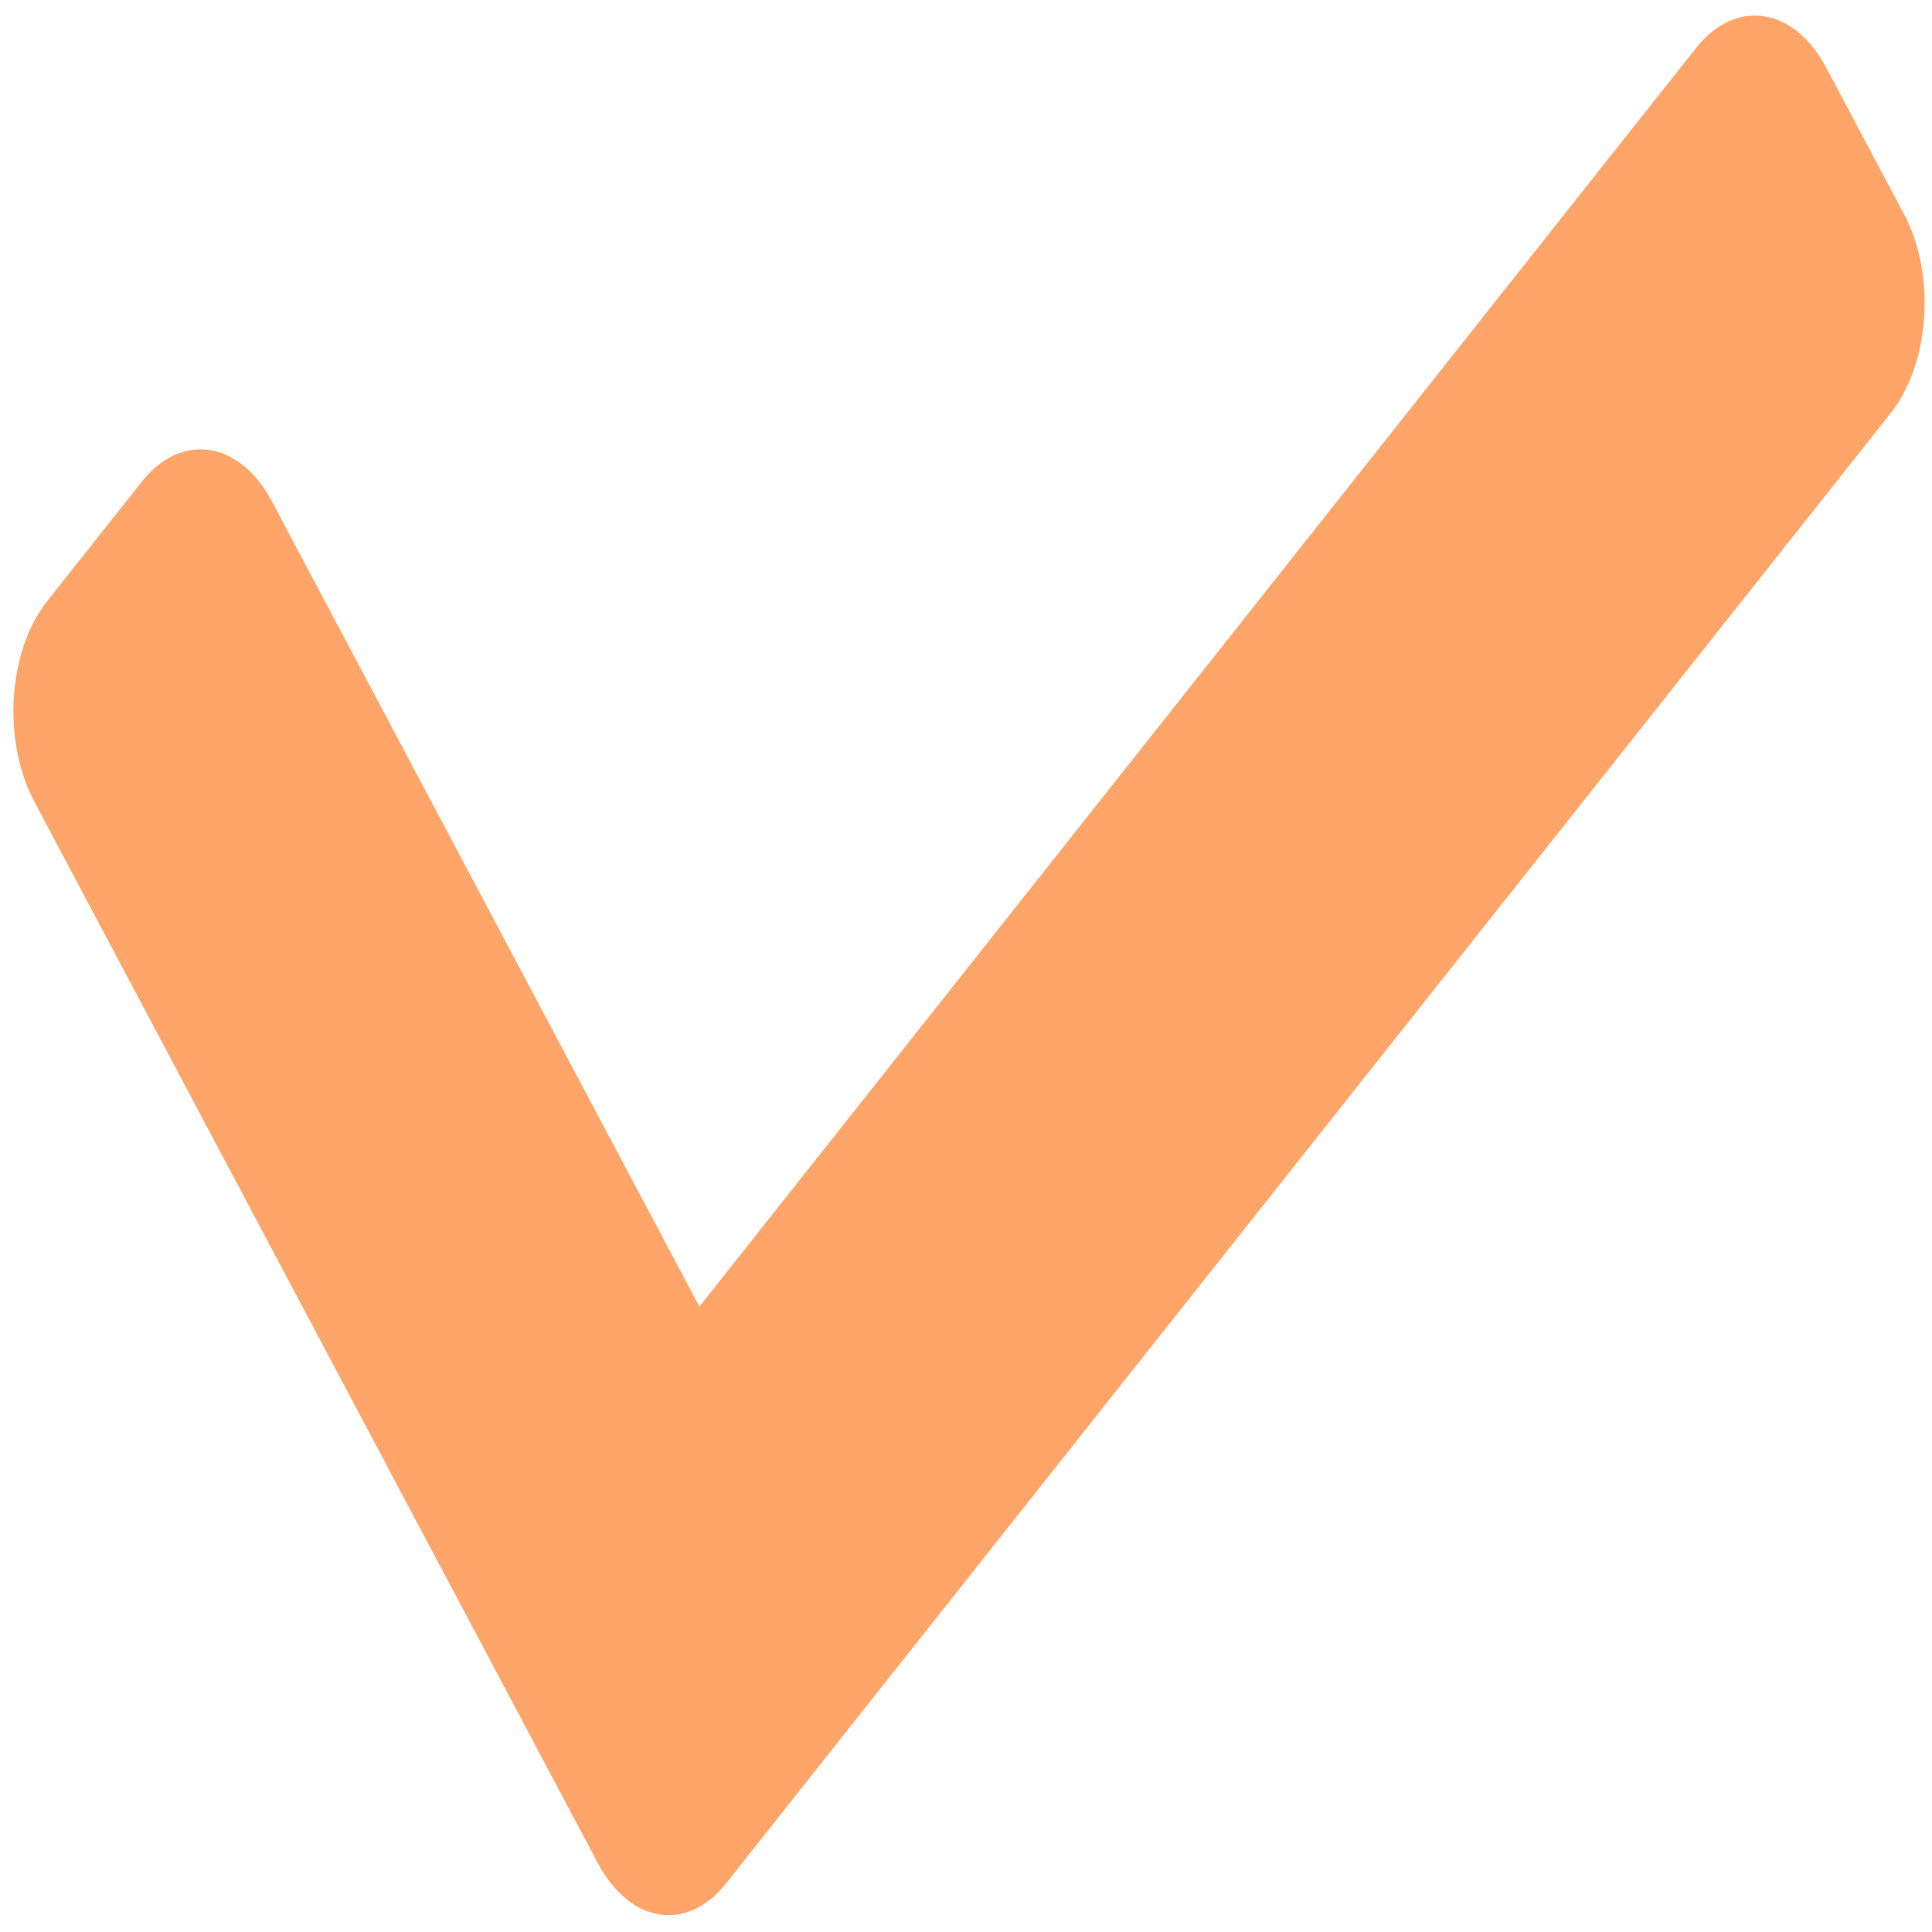 <?xml version="1.0" encoding="UTF-8" standalone="no"?>
<svg
   xmlns:dc="http://purl.org/dc/elements/1.1/"
   xmlns:cc="http://creativecommons.org/ns#"
   xmlns:rdf="http://www.w3.org/1999/02/22-rdf-syntax-ns#"
   xmlns:svg="http://www.w3.org/2000/svg"
   xmlns="http://www.w3.org/2000/svg"
   xmlns:sodipodi="http://sodipodi.sourceforge.net/DTD/sodipodi-0.dtd"
   xmlns:inkscape="http://www.inkscape.org/namespaces/inkscape"
   viewBox="0 0 48 48"
   id="svg2"
   version="1.1"
   inkscape:version="0.91 r13725"
   sodipodi:docname="knotes.svg">
  <sodipodi:namedview
     pagecolor="#ffffff"
     bordercolor="#666666"
     borderopacity="1"
     objecttolerance="10"
     gridtolerance="10"
     guidetolerance="10"
     inkscape:pageopacity="0"
     inkscape:pageshadow="2"
     inkscape:window-width="1280"
     inkscape:window-height="694"
     id="namedview33"
     showgrid="false"
     inkscape:zoom="4.9166667"
     inkscape:cx="-9.1525424"
     inkscape:cy="24"
     inkscape:window-x="0"
     inkscape:window-y="0"
     inkscape:window-maximized="1"
     inkscape:current-layer="svg2" />
  <defs
     id="defs4">
    <linearGradient
       id="0"
       x1="860"
       y1="525.97"
       x2="842.73"
       y2="507.21"
       gradientUnits="userSpaceOnUse">
      <stop
         stop-color="#ffee97"
         id="stop7" />
      <stop
         offset="1"
         stop-color="#ffe76b"
         id="stop9" />
    </linearGradient>
    <linearGradient
       id="1"
       x1="858.81"
       y1="529.48"
       x2="860.02"
       y2="517.32"
       gradientUnits="userSpaceOnUse">
      <stop
         stop-color="#fed45b"
         id="stop12" />
      <stop
         offset="1"
         stop-color="#ffcc54"
         id="stop14" />
    </linearGradient>
    <linearGradient
       id="2"
       x1="859.24"
       y1="526.27"
       x2="864.14"
       y2="531.15"
       gradientUnits="userSpaceOnUse"
       gradientTransform="matrix(1.305,0,0,1.305,-1084.09,-649.99)">
      <stop
         stop-color="#f0a23a"
         id="stop17" />
      <stop
         offset="1"
         stop-color="#fde46a"
         id="stop19" />
    </linearGradient>
  </defs>
  <path
     style="opacity:0.7;fill:#ff7f2a;stroke:none;stroke-width:0.516"
     inkscape:connector-curvature="0"
     id="path31"
     d="M 47.303,5.318 45.369,1.675 C 44.573,0.175 43.128,-0.047 42.147,1.18 L 17.376,32.462 6.753,12.452 C 5.956,10.952 4.512,10.729 3.531,11.957 l -2.362,2.982 c -0.973,1.229 -1.117,3.456 -0.321,4.969 L 14.848,46.279 c 0.402,0.757 0.954,1.195 1.536,1.285 0.582,0.09 1.187,-0.171 1.671,-0.792 L 46.96,10.282 c 0.997,-1.248 1.141,-3.464 0.344,-4.965 z" />
</svg>
